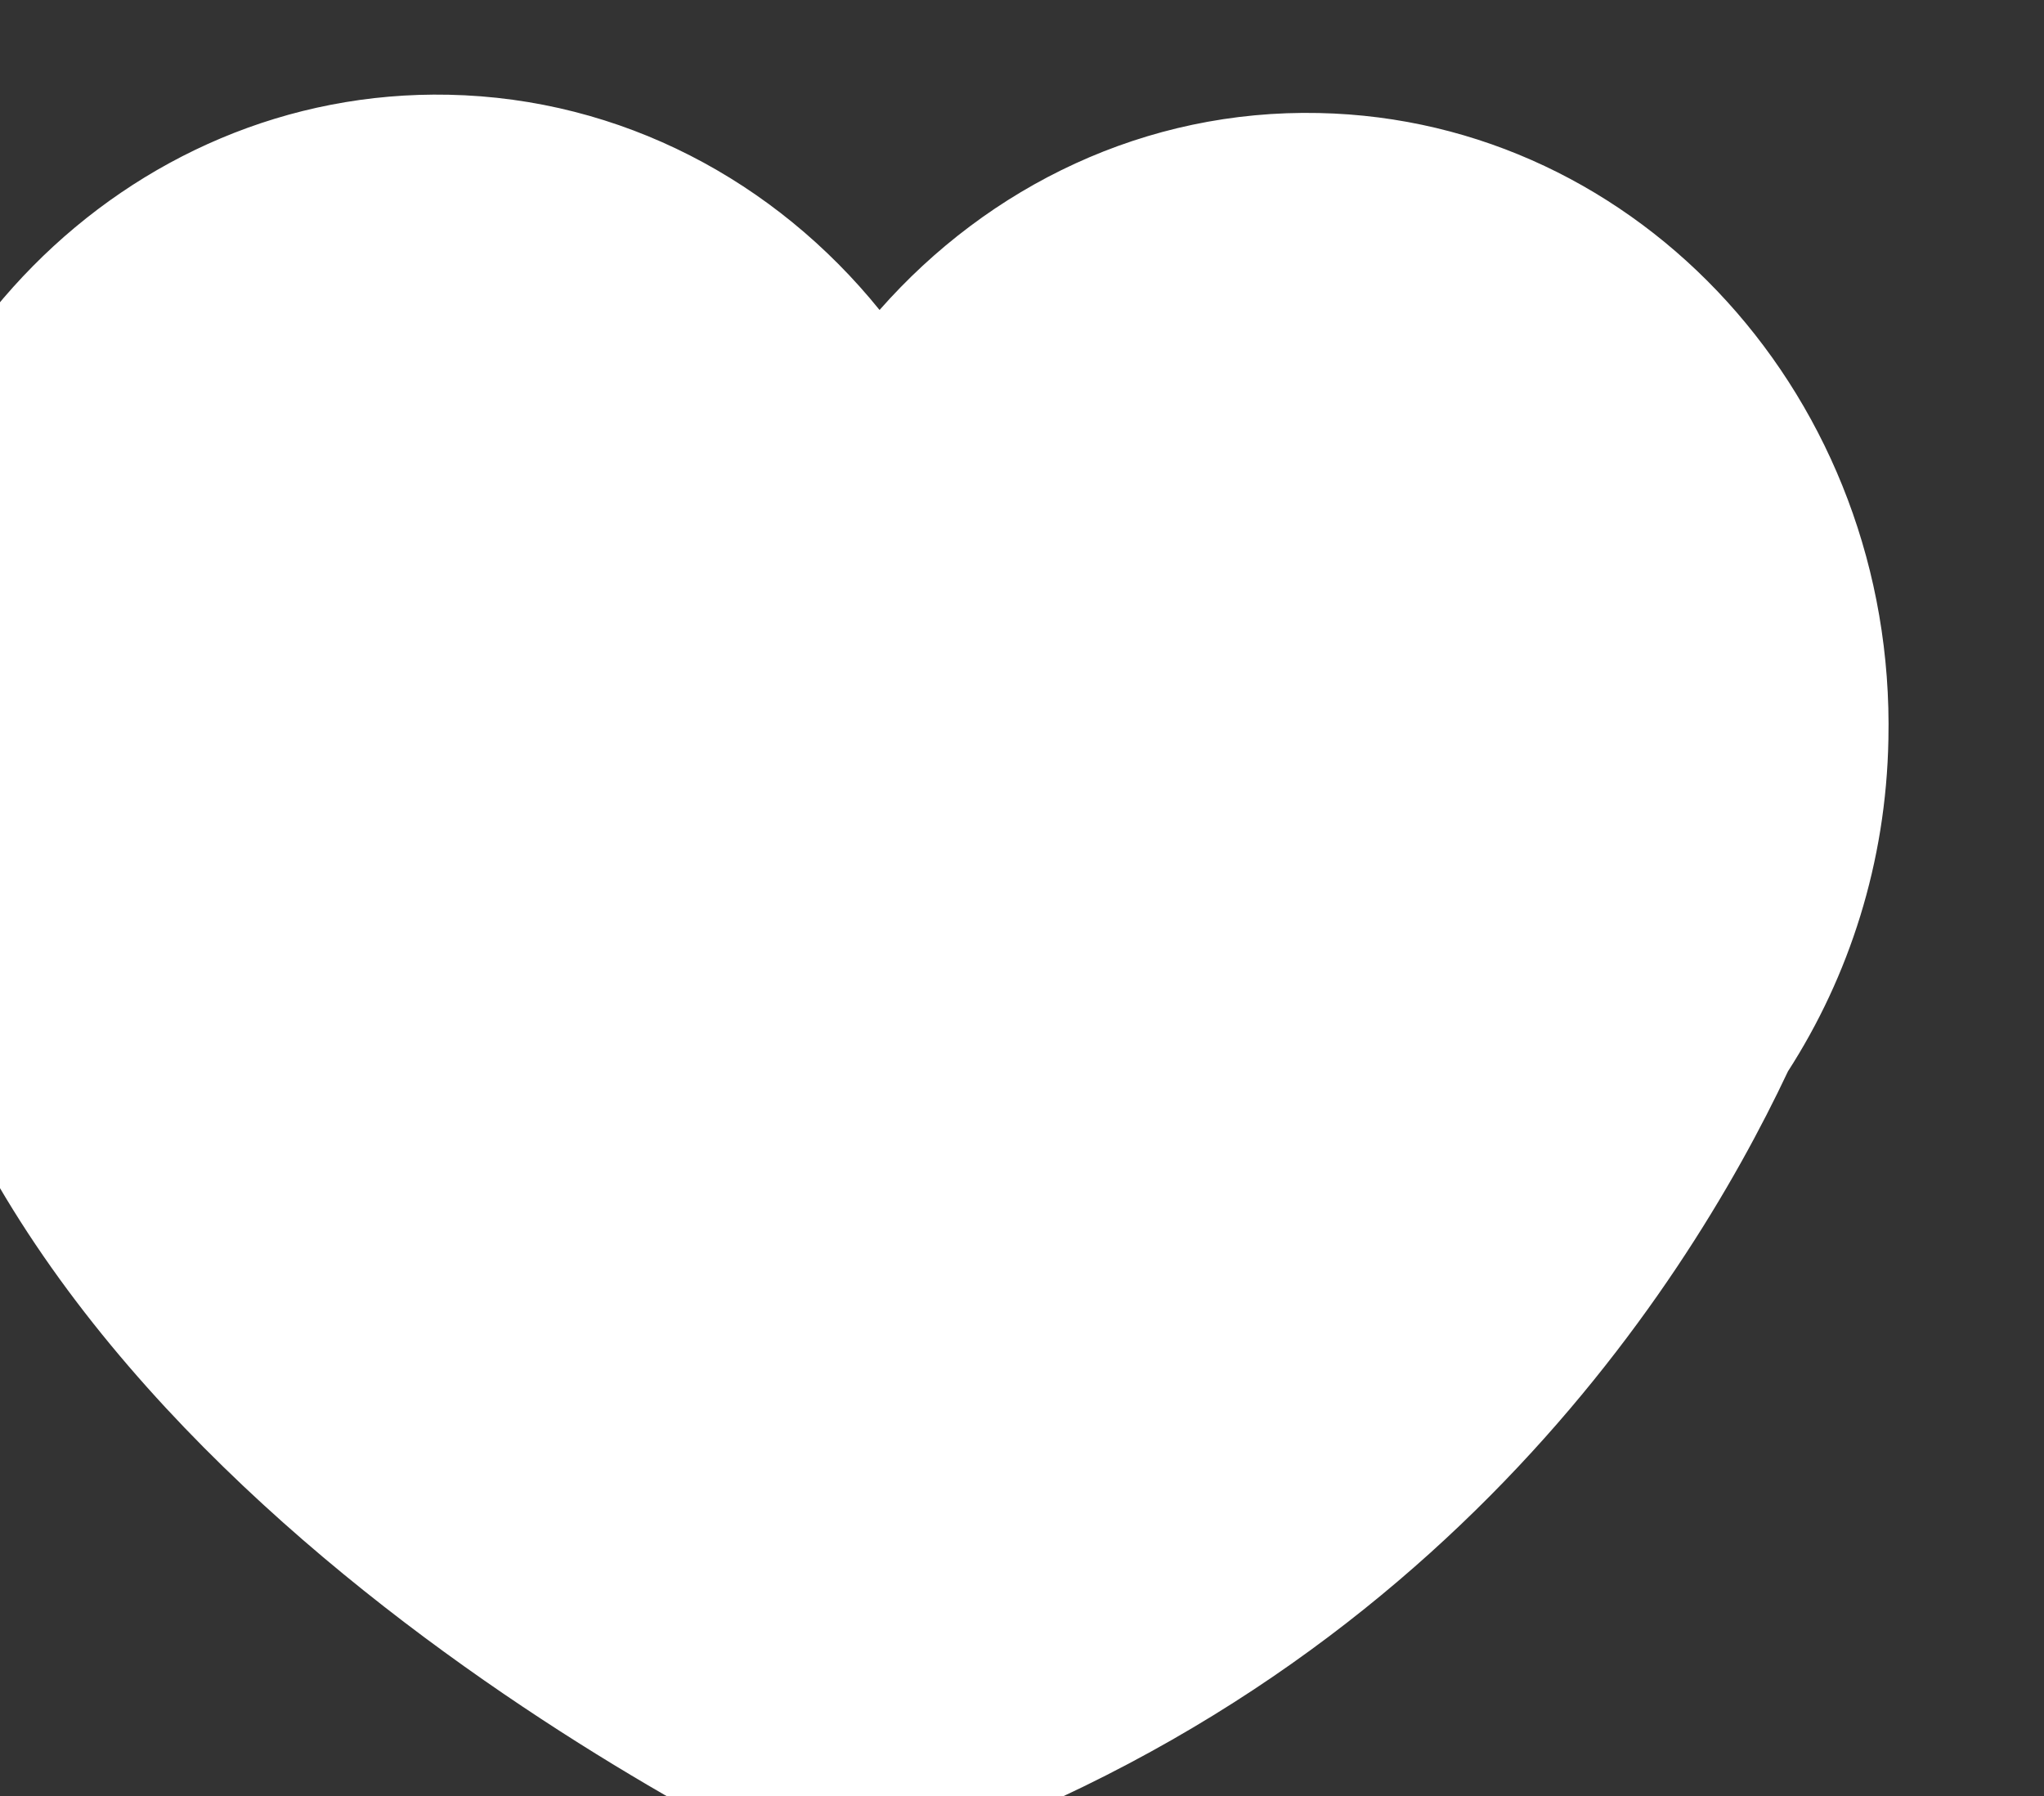 <?xml version="1.0" encoding="UTF-8" standalone="no"?>
<!-- Created with Inkscape (http://www.inkscape.org/) -->

<svg
   width="92.636mm"
   height="81.409mm"
   viewBox="0 0 92.636 81.409"
   version="1.1"
   id="svg1549"
   inkscape:version="1.1.1 (1:1.1+202109281943+c3084ef5ed)"
   sodipodi:docname="hearth.svg"
   xmlns:inkscape="http://www.inkscape.org/namespaces/inkscape"
   xmlns:sodipodi="http://sodipodi.sourceforge.net/DTD/sodipodi-0.dtd"
   xmlns="http://www.w3.org/2000/svg"
   xmlns:svg="http://www.w3.org/2000/svg">
  <rect x="0" y="0" width="92.636" height="81.409" fill="#333333" stroke="none"/>
  <sodipodi:namedview
     id="namedview1551"
     pagecolor="#ffffff"
     bordercolor="#666666"
     borderopacity="1.0"
     inkscape:pageshadow="2"
     inkscape:pageopacity="0.0"
     inkscape:pagecheckerboard="0"
     inkscape:document-units="mm"
     showgrid="false"
     fit-margin-top="0"
     fit-margin-left="0"
     fit-margin-right="0"
     fit-margin-bottom="0"
     inkscape:zoom="0.32026164"
     inkscape:cx="963.27491"
     inkscape:cy="958.59124"
     inkscape:window-width="1920"
     inkscape:window-height="1043"
     inkscape:window-x="3840"
     inkscape:window-y="0"
     inkscape:window-maximized="1"
     inkscape:current-layer="layer1" />
  <defs
     id="defs1546" />
  <g
     inkscape:label="Layer 1"
     inkscape:groupmode="layer"
     id="layer1"
     transform="translate(284.254,110.447)">
    <g
       id="g1424"
       transform="matrix(0.103,0,0,-0.103,-1877.24,915.706)">
      <path
         d="m 16296.8,9637.22 c 3.2,149.29 -109,272.75 -250.6,275.69 -76.2,1.67 -145.2,-32.03 -193.3,-86.67 -45.8,56.65 -113.5,93.15 -189.6,94.72 -141.6,2.96 -258.8,-115.66 -262,-265.01 -0.8,-40.25 6.8,-78.48 21,-113.14 67,-256.55 410.2,-408.87 410.2,-408.87 256.3,75.27 374.2,259.89 420.1,357.23 26.9,41.75 43.2,91.82 44.2,146.05"
         style="fill:#ffffff;fill-opacity:1;fill-rule:nonzero;stroke:none"
         id="path1426" />
    </g>
  </g>
</svg>
